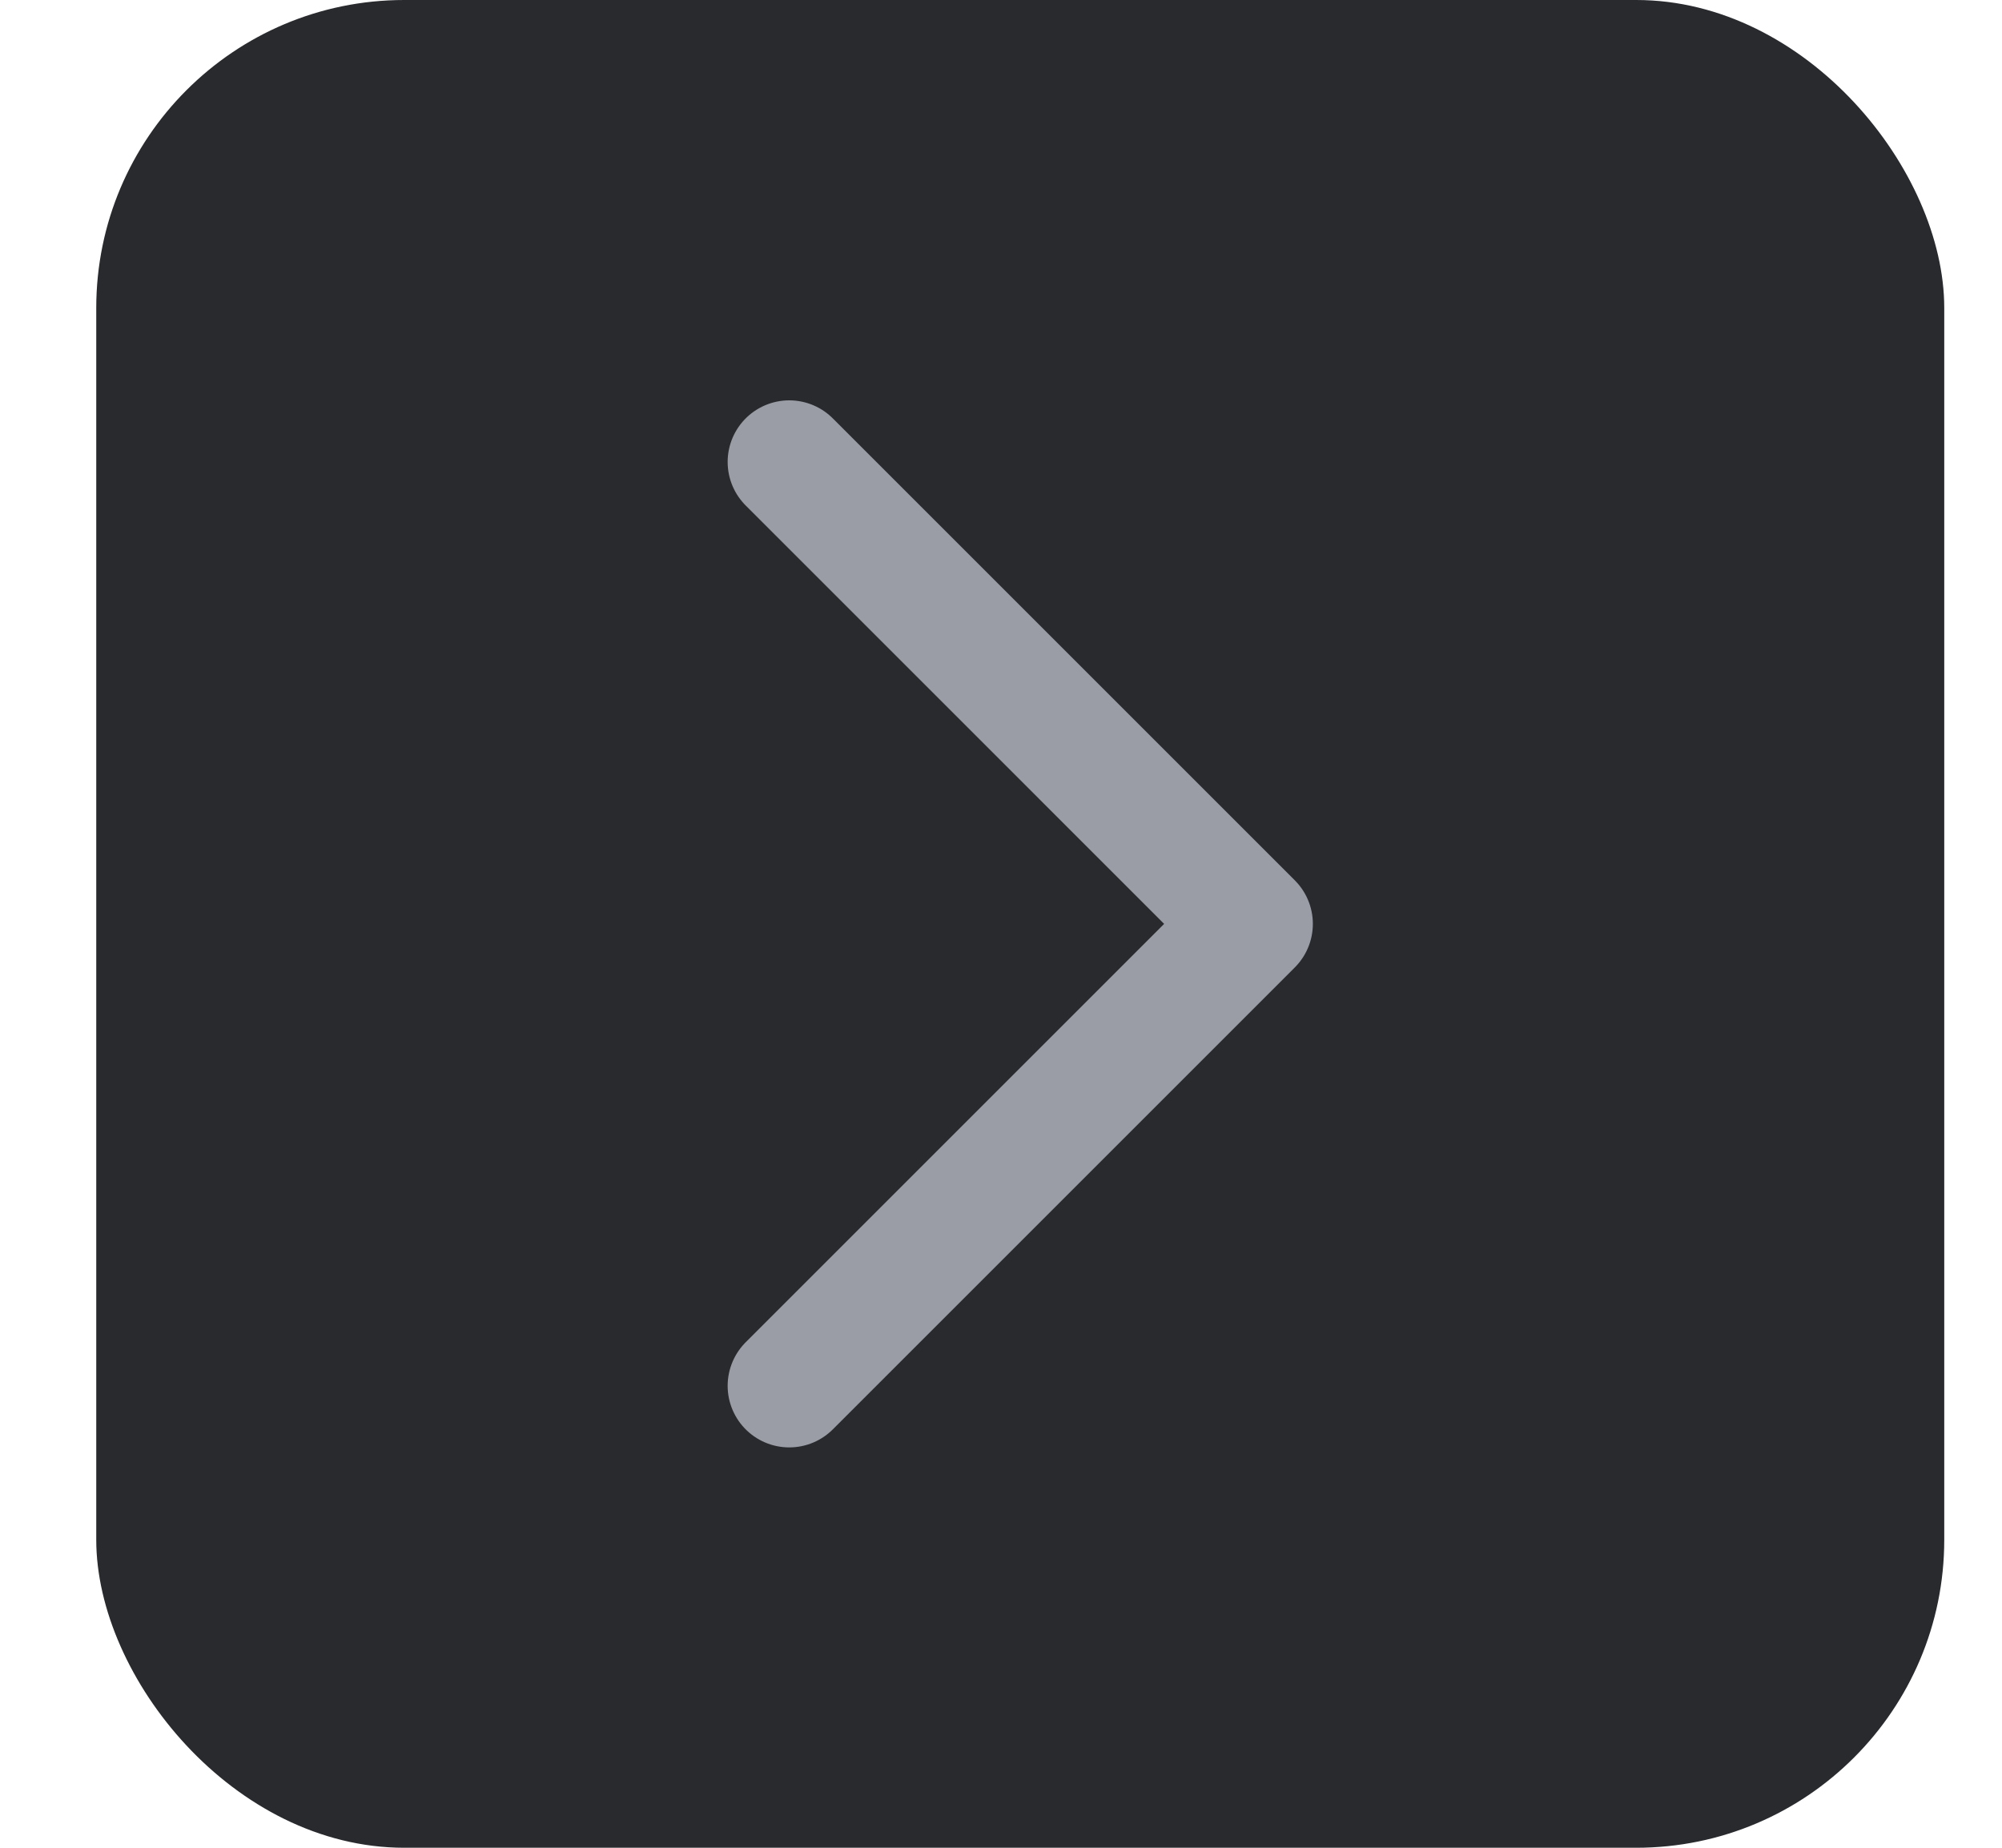 <svg width="13" height="12" viewBox="0 0 13 12" fill="none" xmlns="http://www.w3.org/2000/svg">
<rect x="0.625" width="12" height="12" rx="2" fill="#282A2E"/>
<path d="M5.125 3L8.125 6L5.125 9" stroke="#9B9DA6" stroke-width="0.8" stroke-linecap="round" stroke-linejoin="round"/>
</svg>

